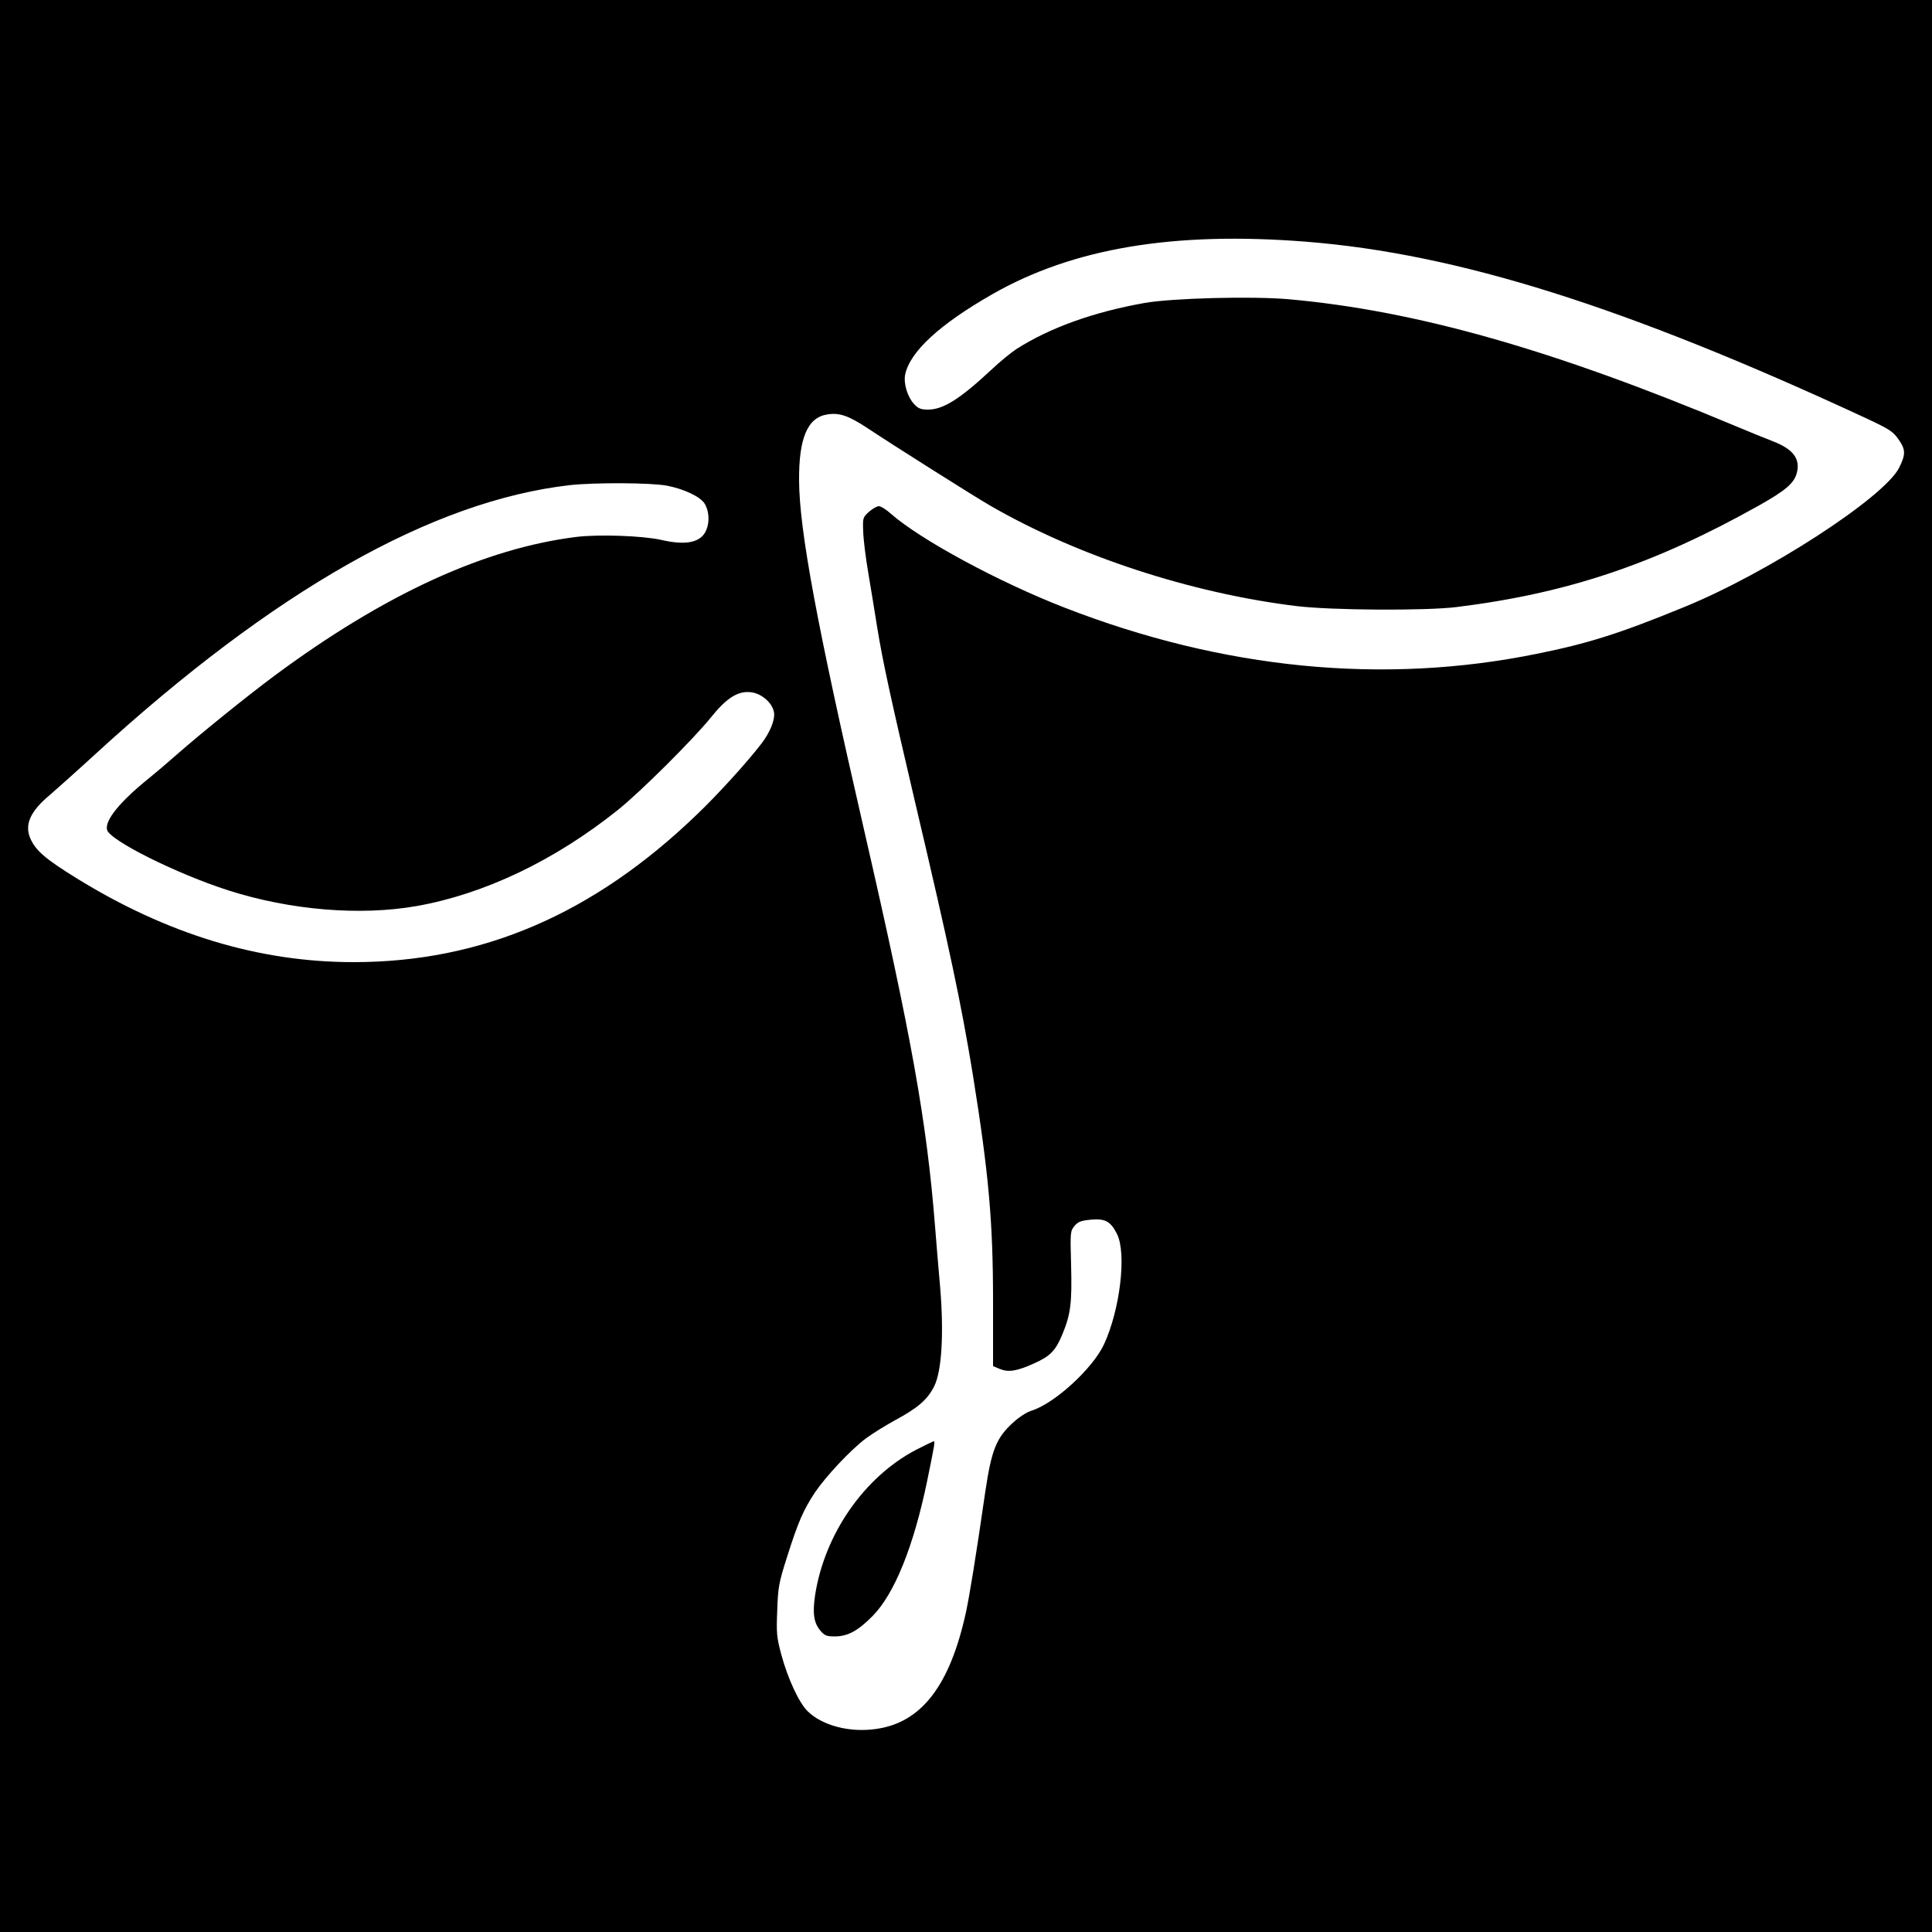 <?xml version="1.0" standalone="no"?>
<!DOCTYPE svg PUBLIC "-//W3C//DTD SVG 20010904//EN"
 "http://www.w3.org/TR/2001/REC-SVG-20010904/DTD/svg10.dtd">
<svg version="1.0" xmlns="http://www.w3.org/2000/svg"
 width="1000pt" height="1000pt" viewBox="0 0 1000 1000"
 preserveAspectRatio="xMidYMid meet">
<g transform="translate(0,1000) scale(0.1,-0.1)"
fill="#000000" stroke="none">
<path d="M0 5000 l0 -5000 5000 0 5000 0 0 5000 0 5000 -5000 0 -5000 0 0
-5000z m6760 3749 c784 -62 1654 -336 2895 -912 128 -60 143 -70 173 -113 36
-52 36 -76 2 -145 -79 -155 -682 -546 -1115 -722 -334 -137 -497 -188 -760
-241 -795 -162 -1625 -80 -2445 239 -342 133 -745 351 -899 486 -24 22 -52 39
-62 39 -10 0 -33 -13 -51 -29 -32 -29 -33 -31 -30 -103 1 -40 13 -138 27 -218
13 -80 34 -203 45 -275 28 -175 72 -376 196 -905 180 -764 239 -1044 299
-1410 83 -516 105 -764 105 -1177 l0 -334 36 -15 c44 -18 87 -11 174 28 86 38
114 67 149 152 43 104 50 162 45 358 -5 173 -4 176 18 203 19 22 34 27 84 32
75 7 103 -9 136 -75 50 -102 15 -392 -68 -571 -60 -127 -258 -307 -376 -343
-23 -7 -64 -33 -95 -62 -86 -78 -111 -141 -143 -356 -51 -353 -81 -533 -100
-624 -83 -380 -230 -572 -465 -605 -136 -20 -278 17 -354 91 -45 43 -104 171
-137 294 -24 90 -26 111 -21 229 4 120 8 142 51 277 57 180 84 242 144 333 57
84 184 220 264 280 32 24 100 66 151 94 119 64 169 108 203 177 39 80 50 274
30 514 -9 96 -20 236 -26 310 -43 543 -120 977 -370 2065 -241 1048 -332 1537
-334 1795 -2 223 44 330 147 345 62 10 110 -7 207 -71 140 -93 560 -358 635
-401 452 -261 1038 -453 1585 -520 181 -22 669 -25 830 -5 573 71 1023 222
1565 526 137 77 181 115 195 167 20 74 -19 125 -124 165 -39 15 -127 51 -196
80 -942 395 -1651 596 -2308 655 -191 17 -603 6 -747 -19 -265 -47 -490 -128
-663 -238 -29 -19 -88 -67 -131 -108 -162 -151 -249 -206 -327 -206 -38 0 -51
5 -74 30 -33 36 -54 106 -45 151 25 119 178 260 451 416 418 239 940 326 1624
272z m-3307 -1263 c87 -17 170 -56 193 -91 24 -37 28 -95 10 -138 -27 -65
-103 -82 -236 -51 -96 21 -319 29 -436 15 -476 -59 -995 -297 -1564 -719 -144
-107 -380 -298 -502 -405 -51 -45 -118 -102 -148 -126 -149 -120 -228 -217
-216 -266 14 -55 361 -228 629 -314 320 -102 679 -132 972 -81 351 62 714 235
1041 496 117 93 392 367 484 481 81 101 140 138 207 130 54 -6 110 -54 119
-103 7 -38 -20 -106 -68 -167 -75 -97 -224 -261 -332 -364 -535 -515 -1113
-763 -1776 -763 -490 0 -964 144 -1435 435 -158 98 -209 141 -237 203 -33 73
-2 143 102 229 31 27 138 122 236 212 921 843 1742 1309 2454 1390 128 14 420
13 503 -3z"/>
<path d="M4740 2495 c-268 -141 -472 -436 -521 -751 -14 -95 -7 -143 27 -184
22 -26 32 -30 75 -30 67 0 120 29 196 106 113 115 212 360 282 699 39 191 42
205 33 205 -4 -1 -45 -21 -92 -45z"/>
</g>
</svg>
